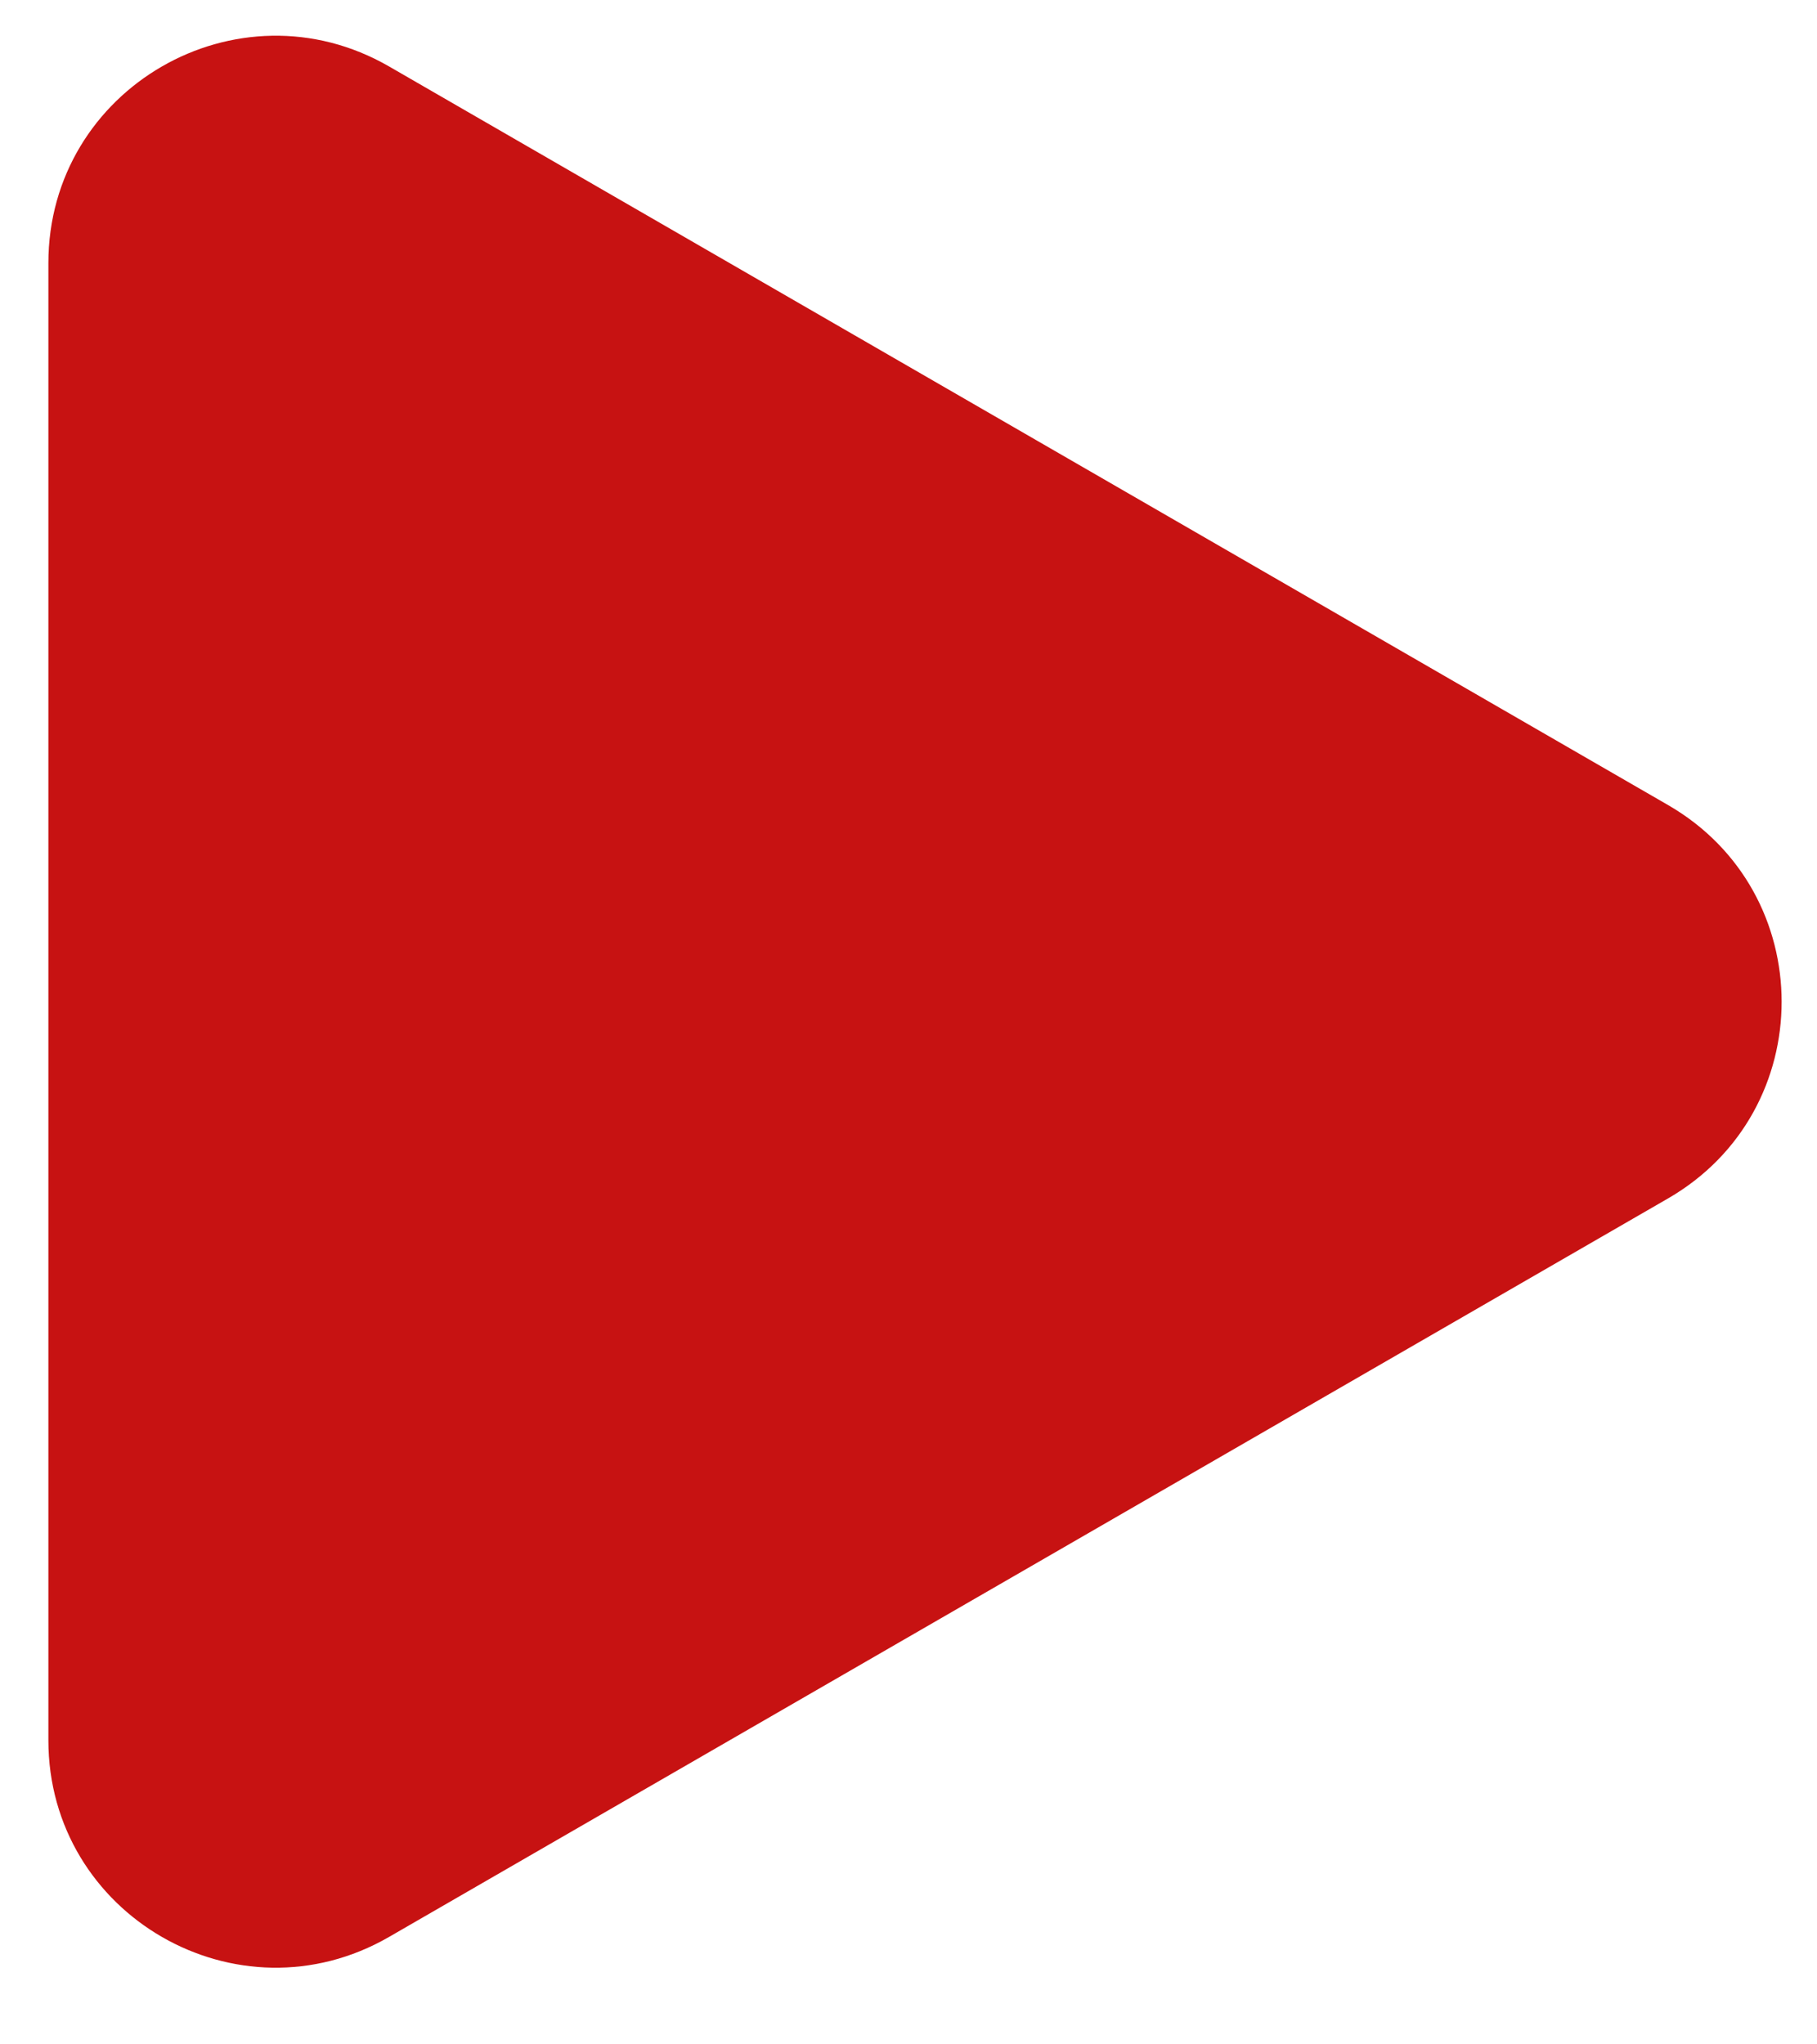 <svg width="16" height="18" fill="none" xmlns="http://www.w3.org/2000/svg"><path d="M14.688 7.088c1.334.77 1.334 2.694 0 3.464L3.426 17.054c-1.333.77-3-.192-3-1.732V2.317c0-1.54 1.667-2.501 3-1.732l11.262 6.503z" fill="#C71212"/></svg>